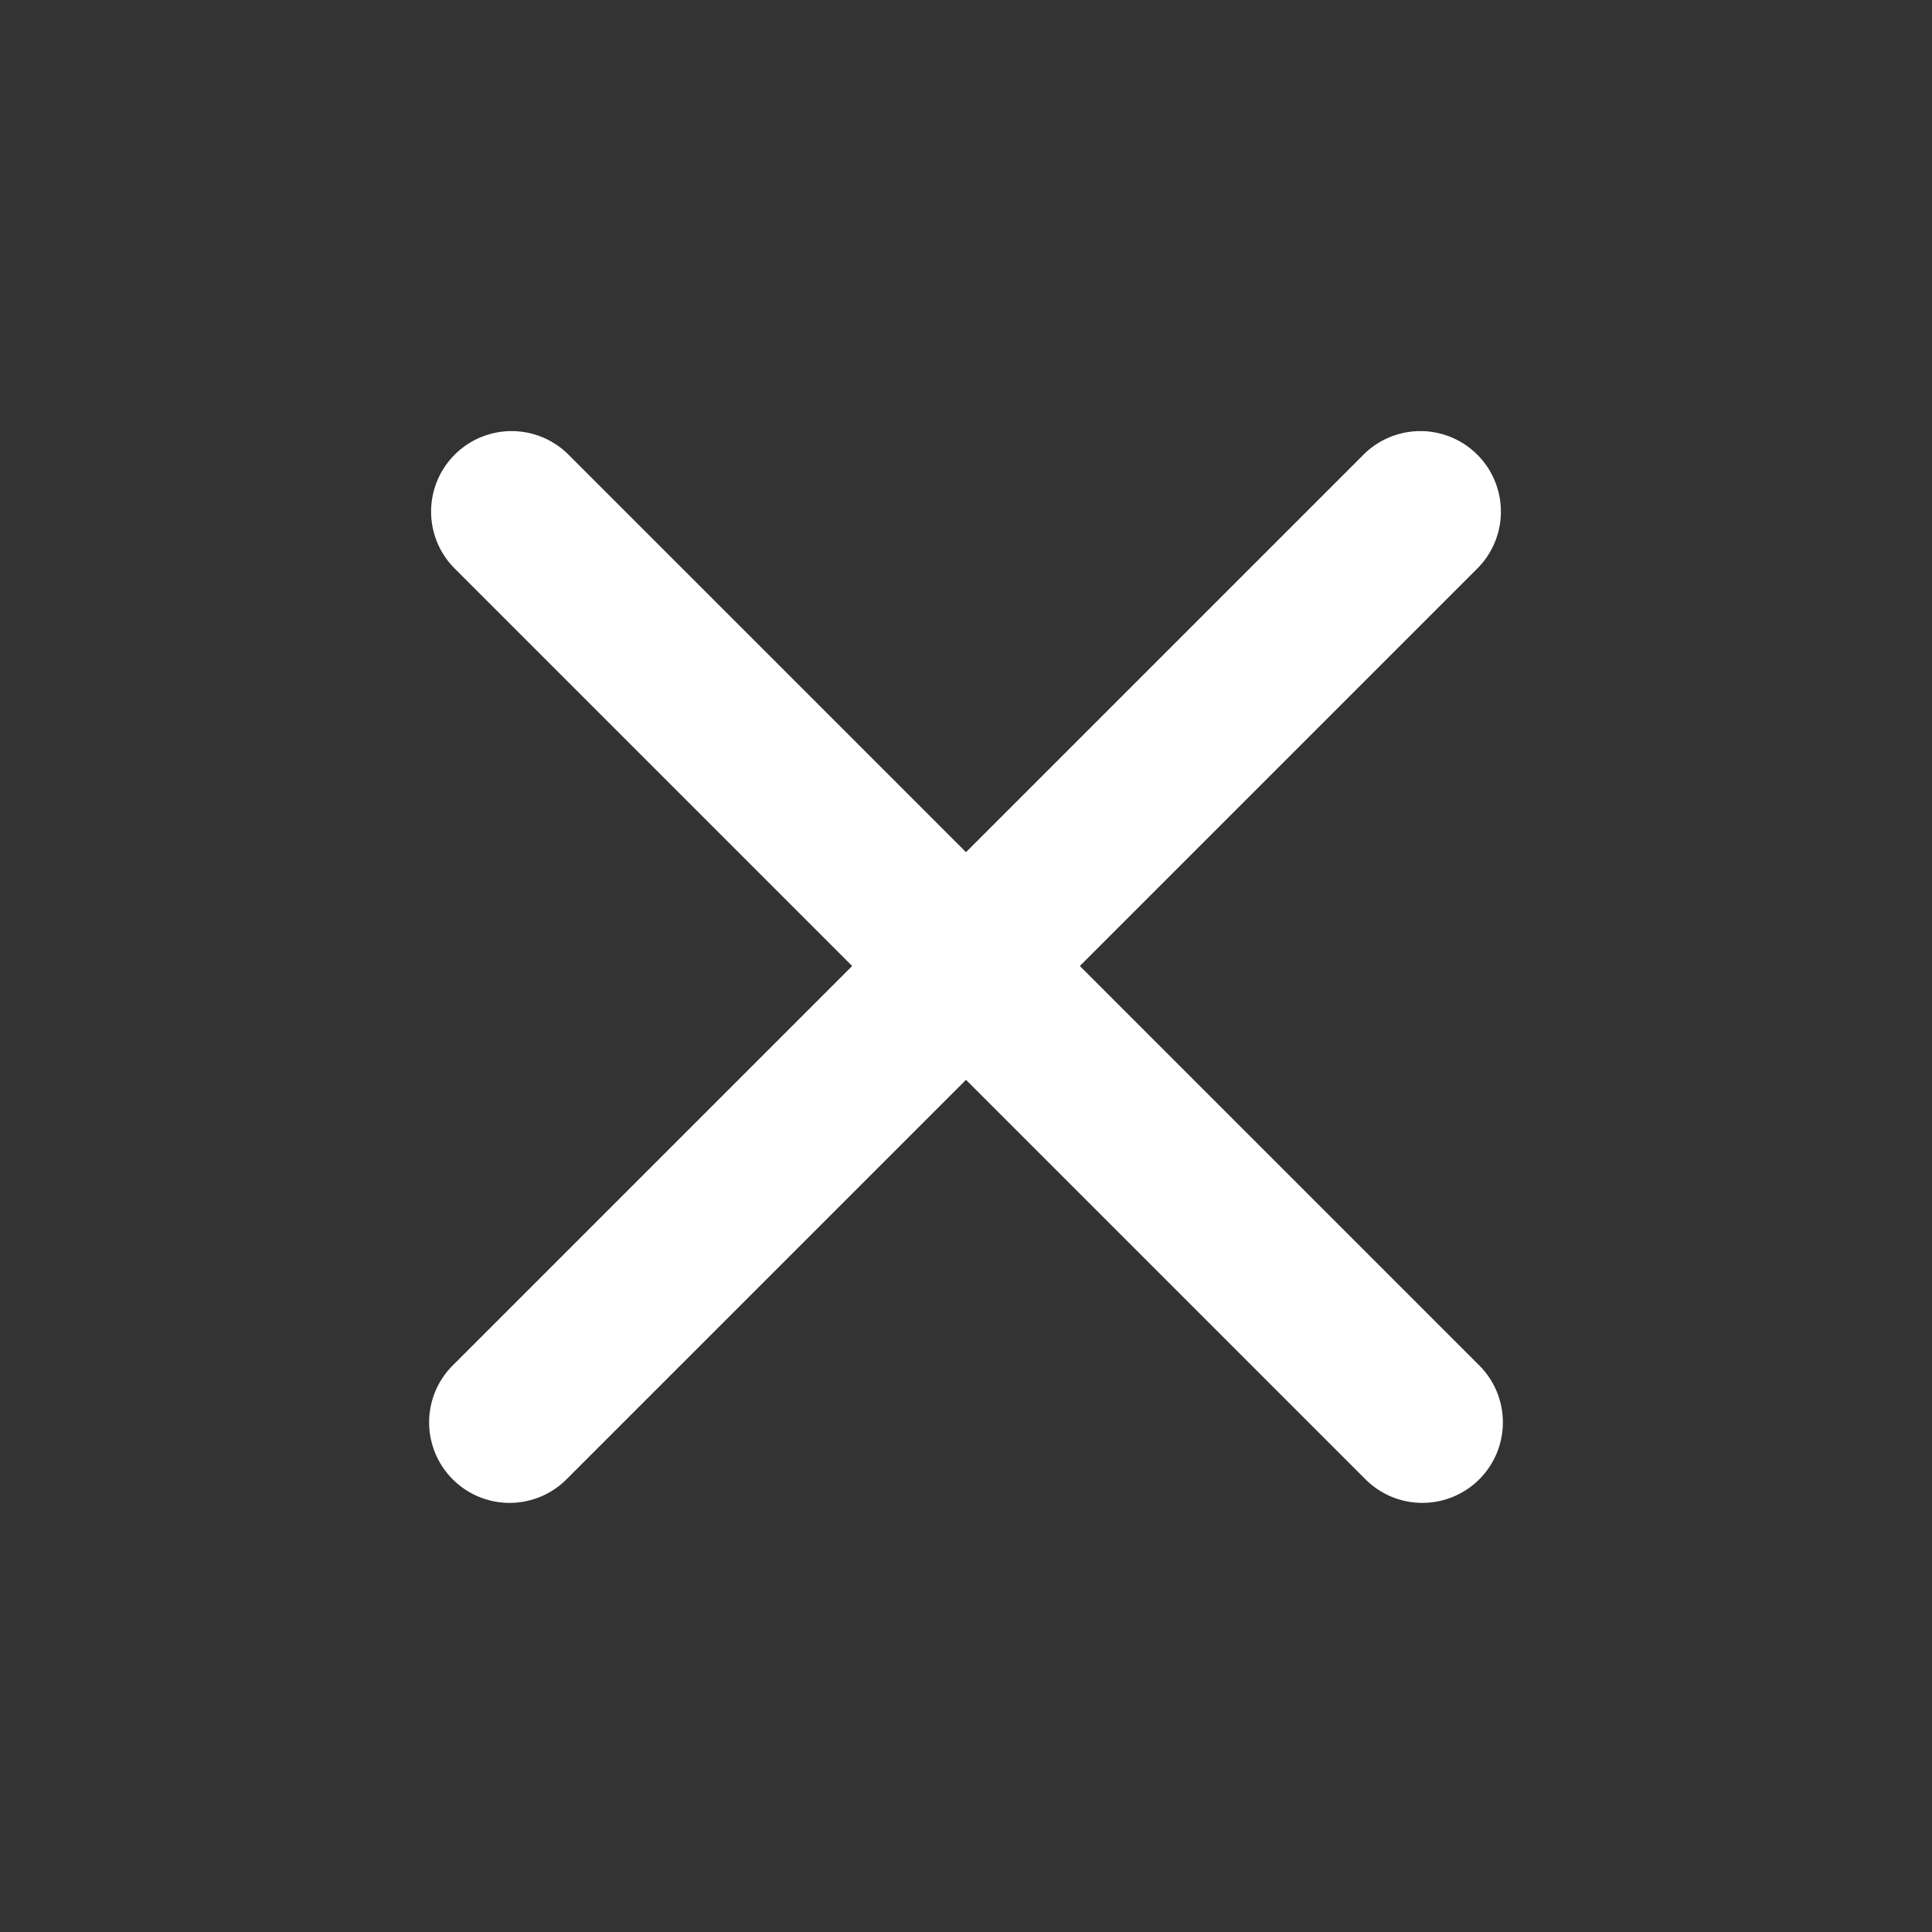 <svg xmlns="http://www.w3.org/2000/svg" width="24" height="24"><rect width="100%" height="100%" fill="#333333" stroke="none"/><path fill="#fff" fill-rule="evenodd" d="M13.414 12l4.95-4.95a1 1 0 00-1.414-1.414L12 10.586l-4.95-4.95A1 1 0 005.636 7.05l4.95 4.95-4.95 4.95a1 1 0 101.414 1.414l4.95-4.95 4.95 4.95a1 1 0 101.414-1.414L13.414 12z"/></svg>